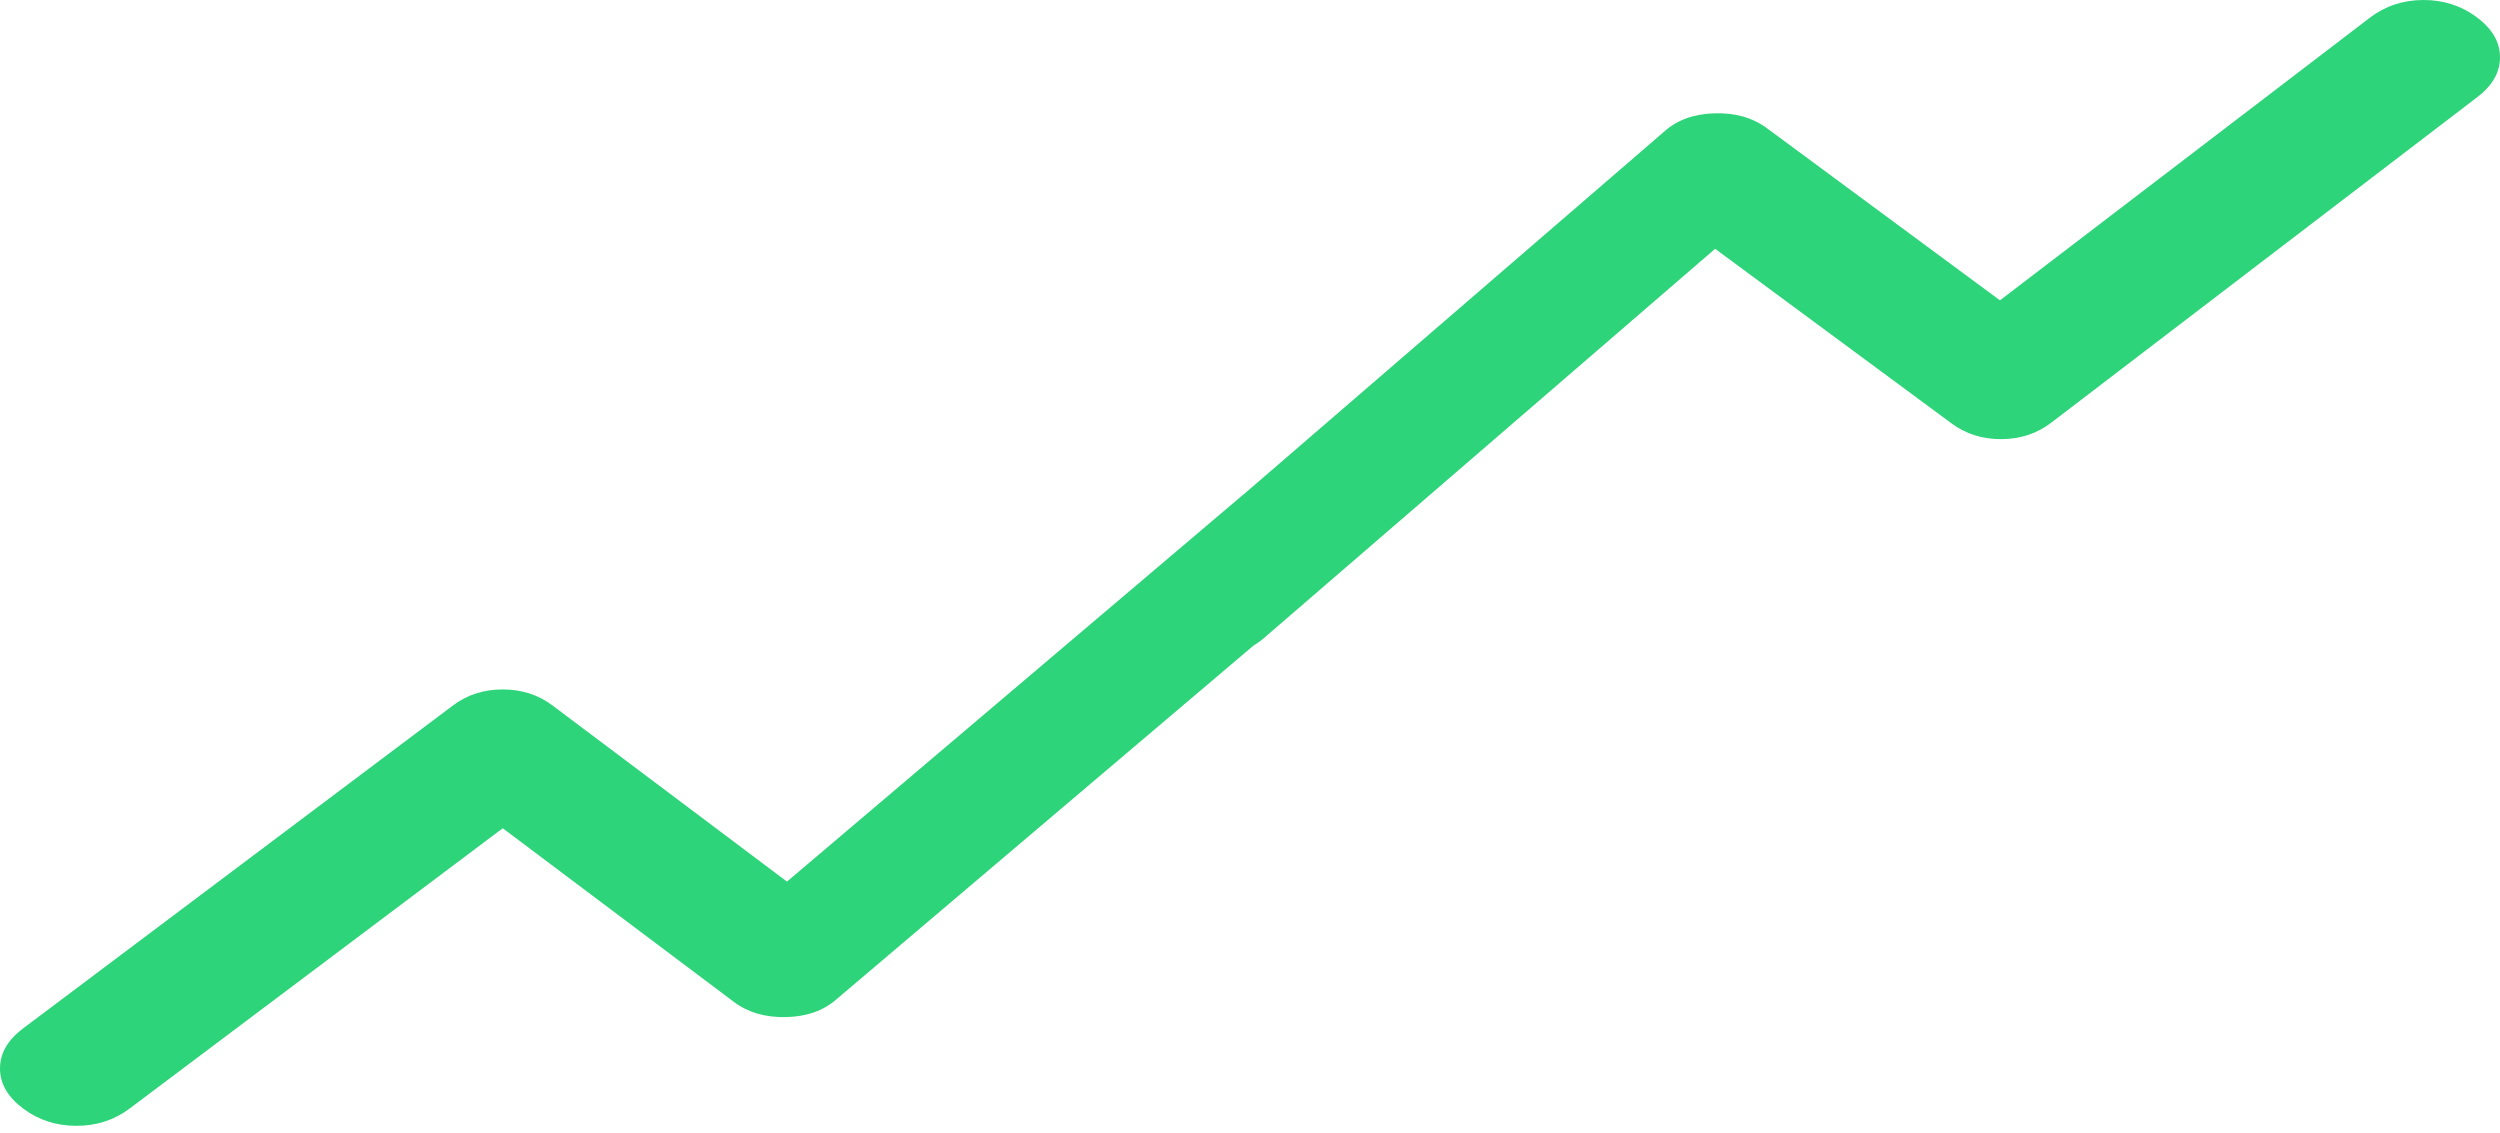 <svg width="75" height="34" viewBox="0 0 75 34" fill="none" xmlns="http://www.w3.org/2000/svg">
<path fill-rule="evenodd" clip-rule="evenodd" d="M75 1.707C74.995 1.253 74.76 0.854 74.294 0.51C73.828 0.166 73.293 -0.004 72.689 6.32582e-05C72.085 0.004 71.554 0.181 71.096 0.531L59.999 9.01L53.013 3.85C52.584 3.531 52.059 3.381 51.437 3.399C50.815 3.417 50.31 3.6 49.923 3.95L37.364 14.785C37.325 14.814 37.288 14.845 37.252 14.877L23.609 26.448L16.574 21.163C16.148 20.843 15.65 20.683 15.082 20.683C14.514 20.683 14.016 20.843 13.59 21.163L0.693 30.852C0.231 31.2 0 31.6 0 32.054C0 32.507 0.231 32.908 0.693 33.255C1.155 33.602 1.688 33.775 2.292 33.775C2.896 33.775 3.429 33.602 3.89 33.255L15.082 24.847L22.01 30.052C22.435 30.373 22.959 30.527 23.581 30.513C24.204 30.499 24.71 30.319 25.101 29.972L37.61 19.363C37.728 19.294 37.839 19.214 37.941 19.122L51.454 7.464L58.548 12.703C58.978 13.021 59.477 13.178 60.045 13.174C60.614 13.171 61.109 13.007 61.532 12.684L74.32 2.913C74.778 2.563 75.005 2.161 75 1.707Z" fill="#2ED47A"/>
</svg>
